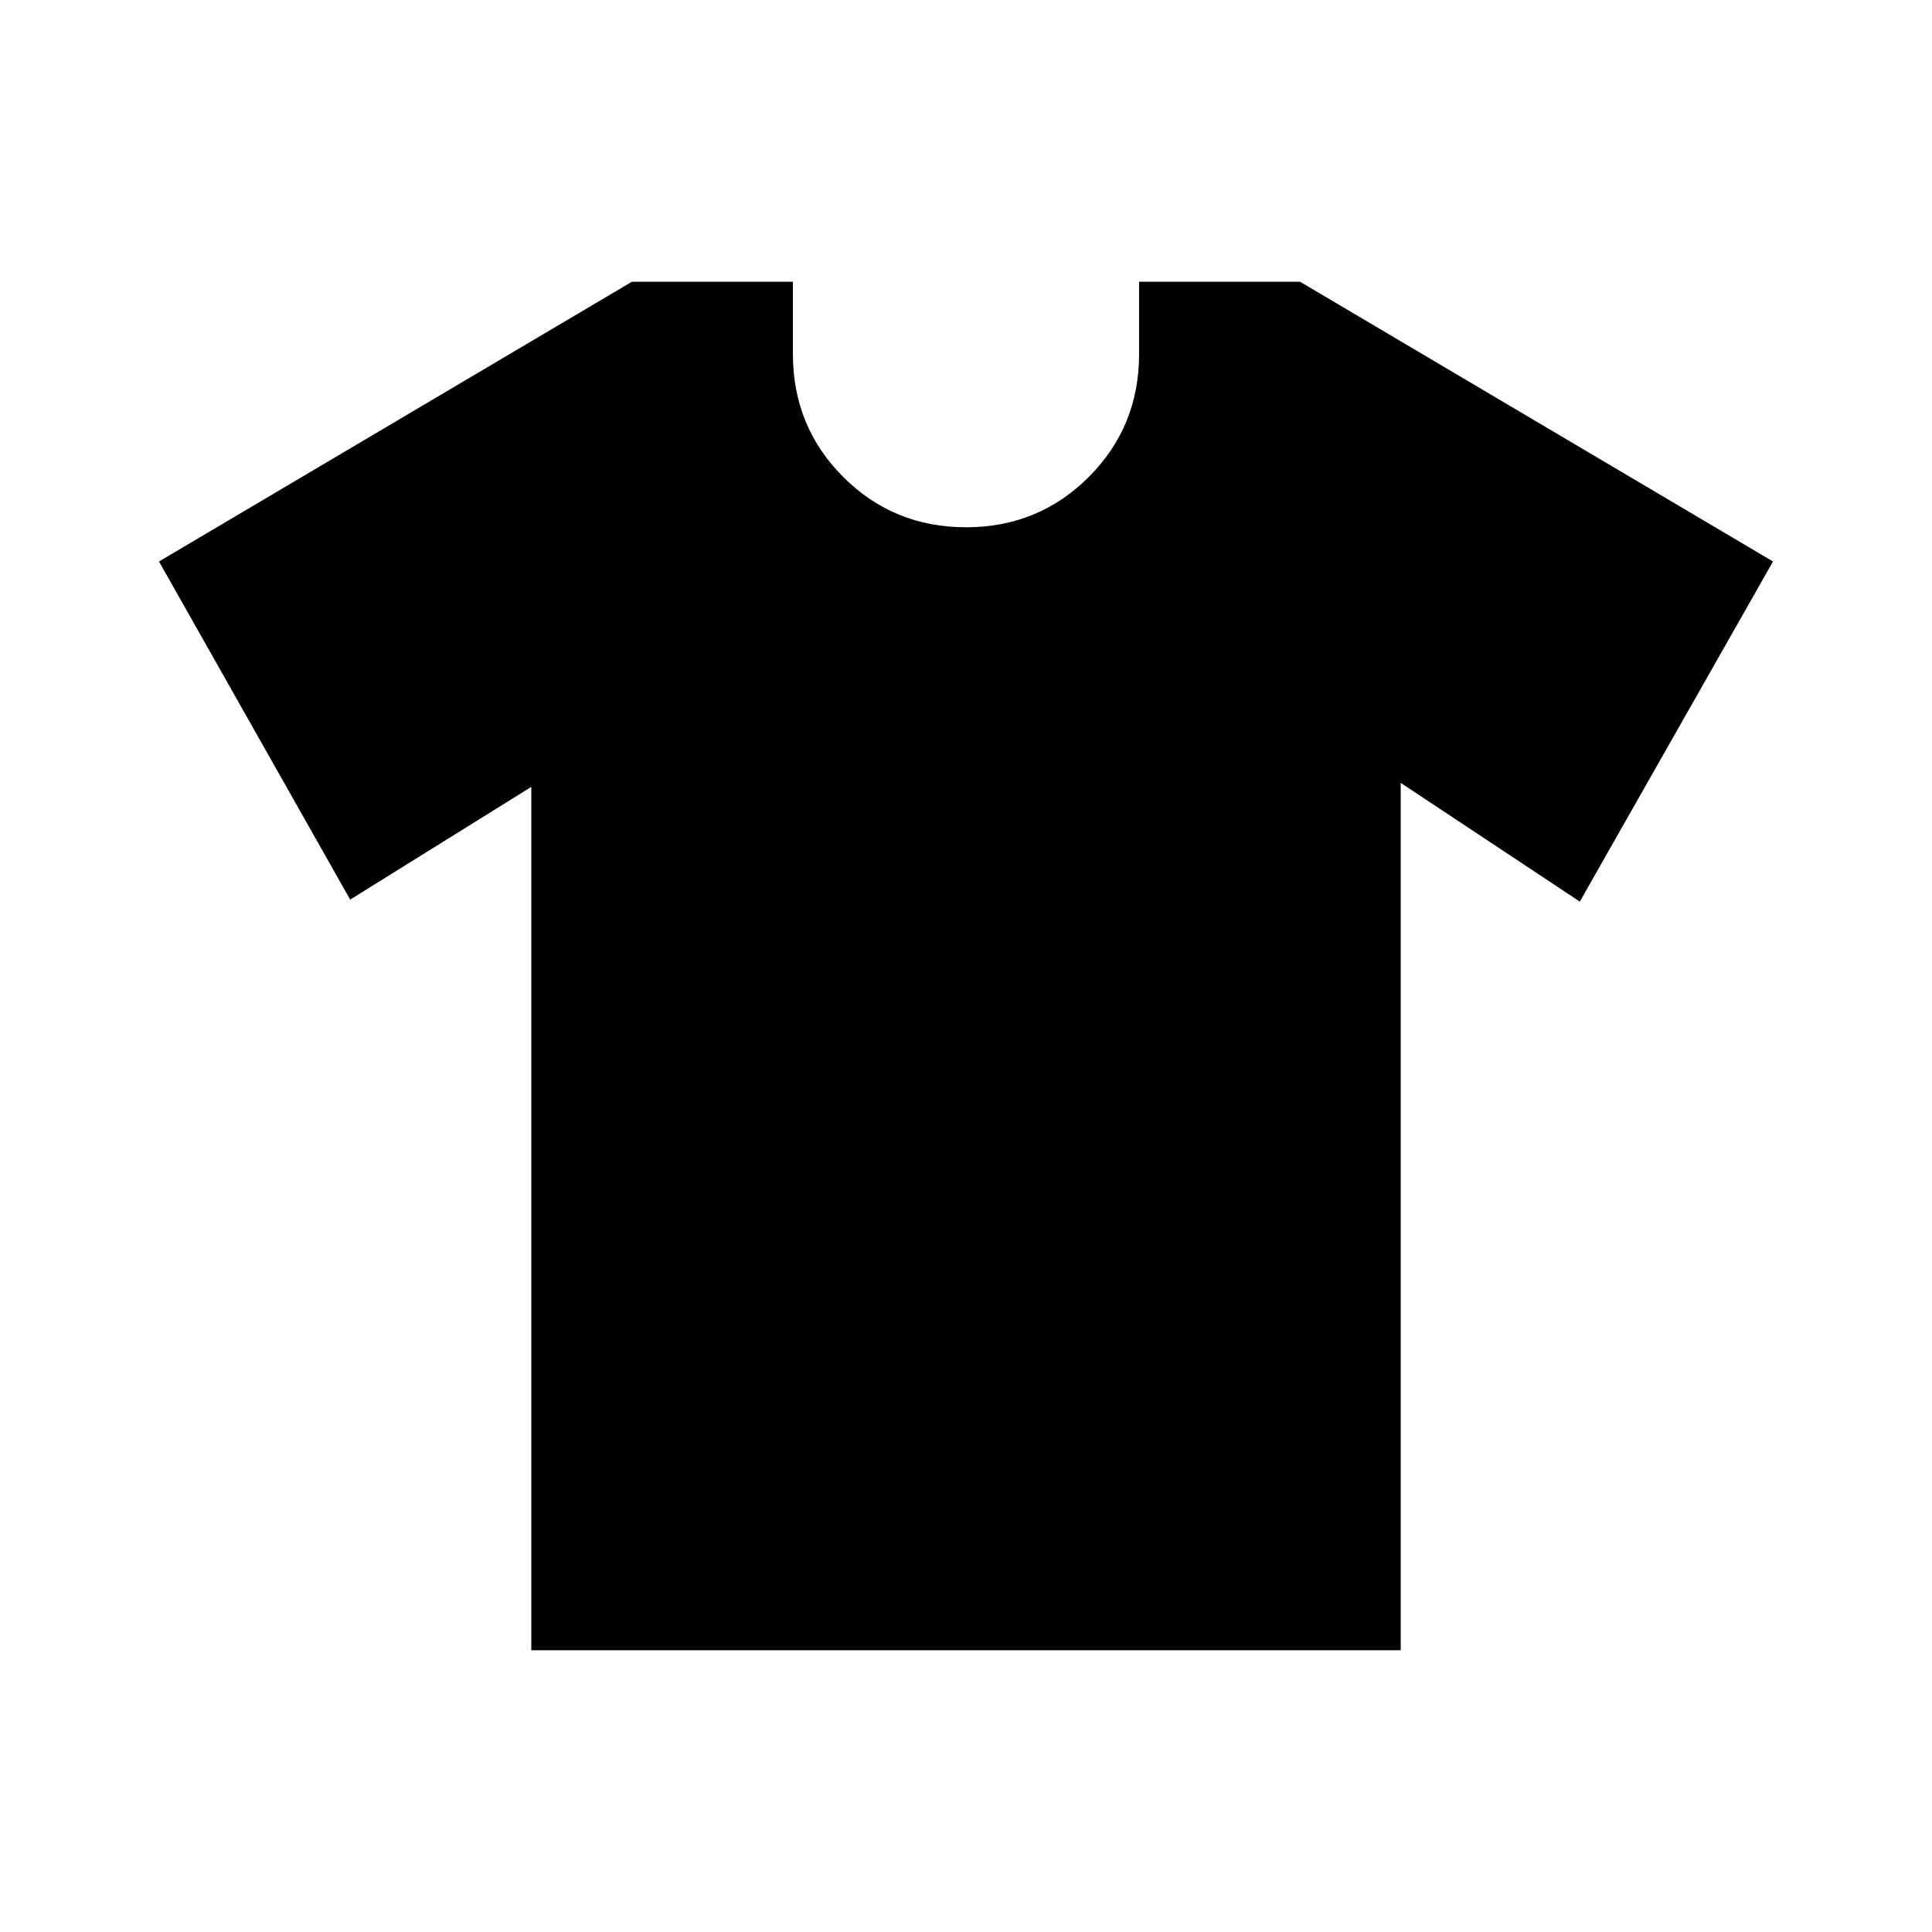 <svg xmlns="http://www.w3.org/2000/svg" height="24" viewBox="0 -960 960 960" width="24"><path d="m264-569-90 56-95-168 235-139h80v36q0 36 25 61t61 25q36 0 61-25t25-61v-36h80l235 139-96 169-89-59v431H264v-429Z"/></svg>